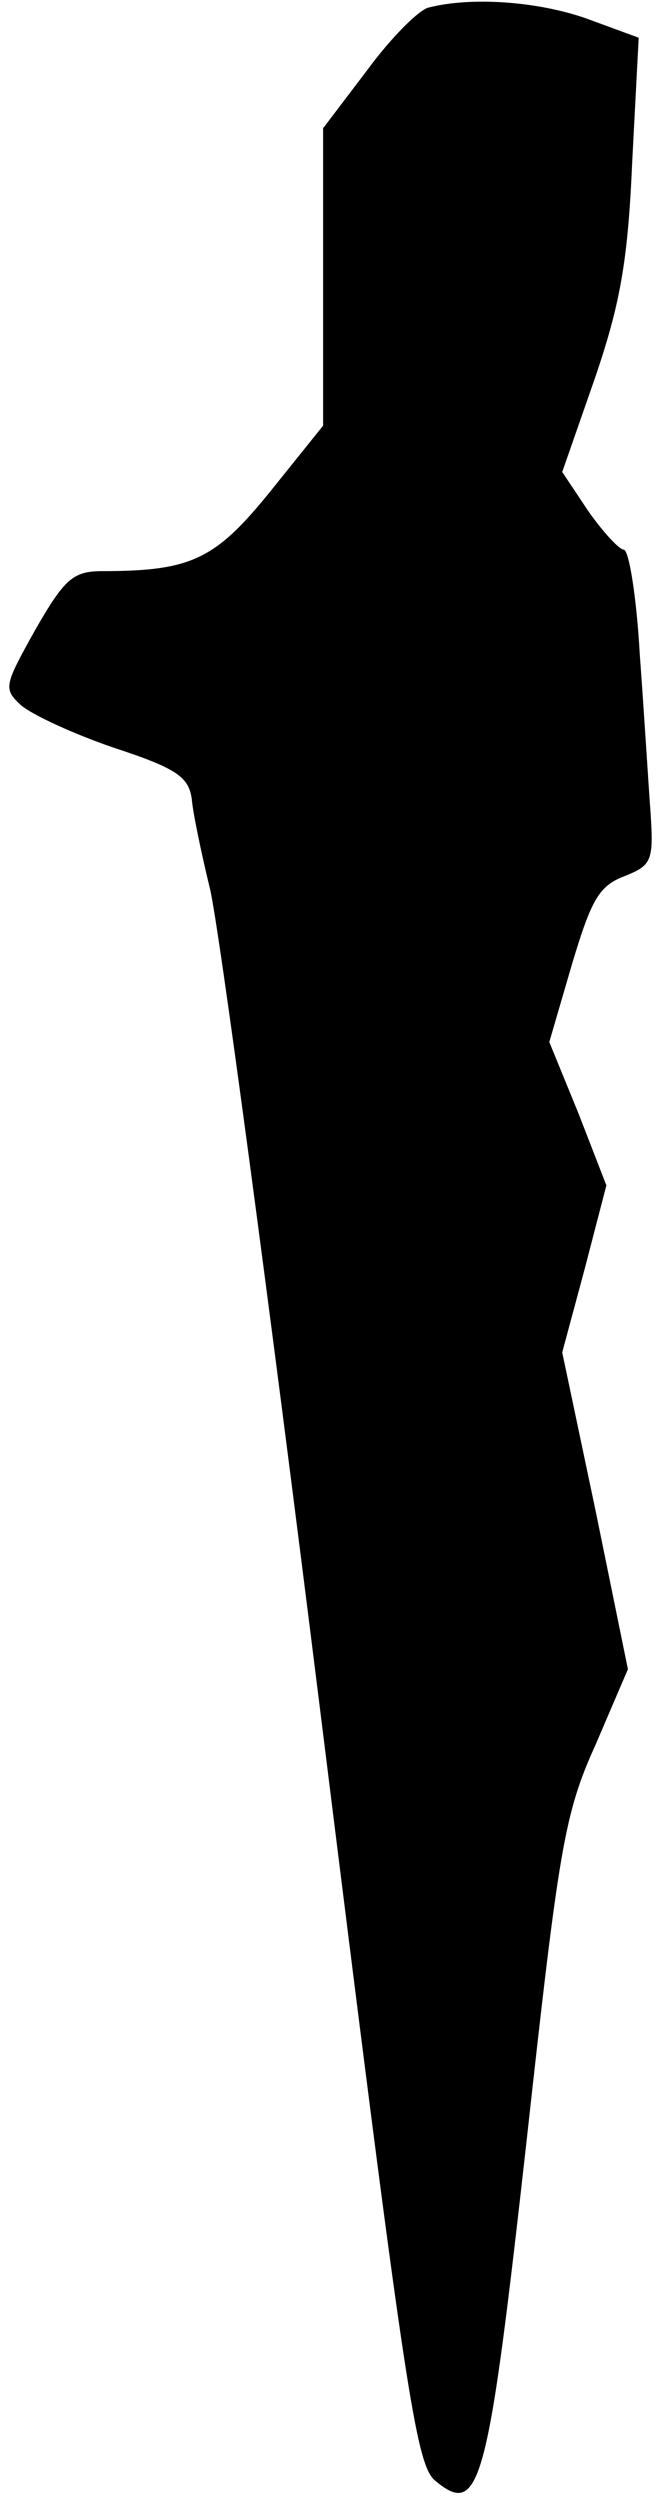 <?xml version="1.0" standalone="no"?>
<!DOCTYPE svg PUBLIC "-//W3C//DTD SVG 20010904//EN"
 "http://www.w3.org/TR/2001/REC-SVG-20010904/DTD/svg10.dtd">
<svg version="1.0" xmlns="http://www.w3.org/2000/svg"
 width="61pt" height="232pt" viewBox="0 0 61 232"
 preserveAspectRatio="xMidYMid meet">
<g transform="translate(0,232) scale(0.1,-0.1)"
fill="#000000" stroke="none">
<path fill="#000000" stroke="none" d="M398 2313 c-9 -2 -35 -28 -57 -58 l-41
-54 0 -138 0 -138 -49 -61 c-51 -63 -73 -74 -156 -74 -27 0 -35 -7 -62 -54
-29 -52 -30 -55 -14 -70 10 -9 49 -27 87 -40 58 -19 69 -27 72 -47 1 -13 9
-51 17 -84 8 -33 54 -375 102 -760 79 -635 89 -702 107 -717 42 -35 49 -5 85
316 30 272 35 303 64 367 l30 70 -30 147 -31 147 21 78 20 77 -26 67 -27 66
21 72 c18 60 25 73 49 82 25 10 27 14 24 59 -2 27 -6 93 -10 147 -3 53 -10 97
-15 97 -4 0 -19 16 -33 36 l-24 36 30 86 c24 70 31 110 35 202 l6 115 -49 18
c-46 16 -107 20 -146 10z"/>
</g>
</svg>
